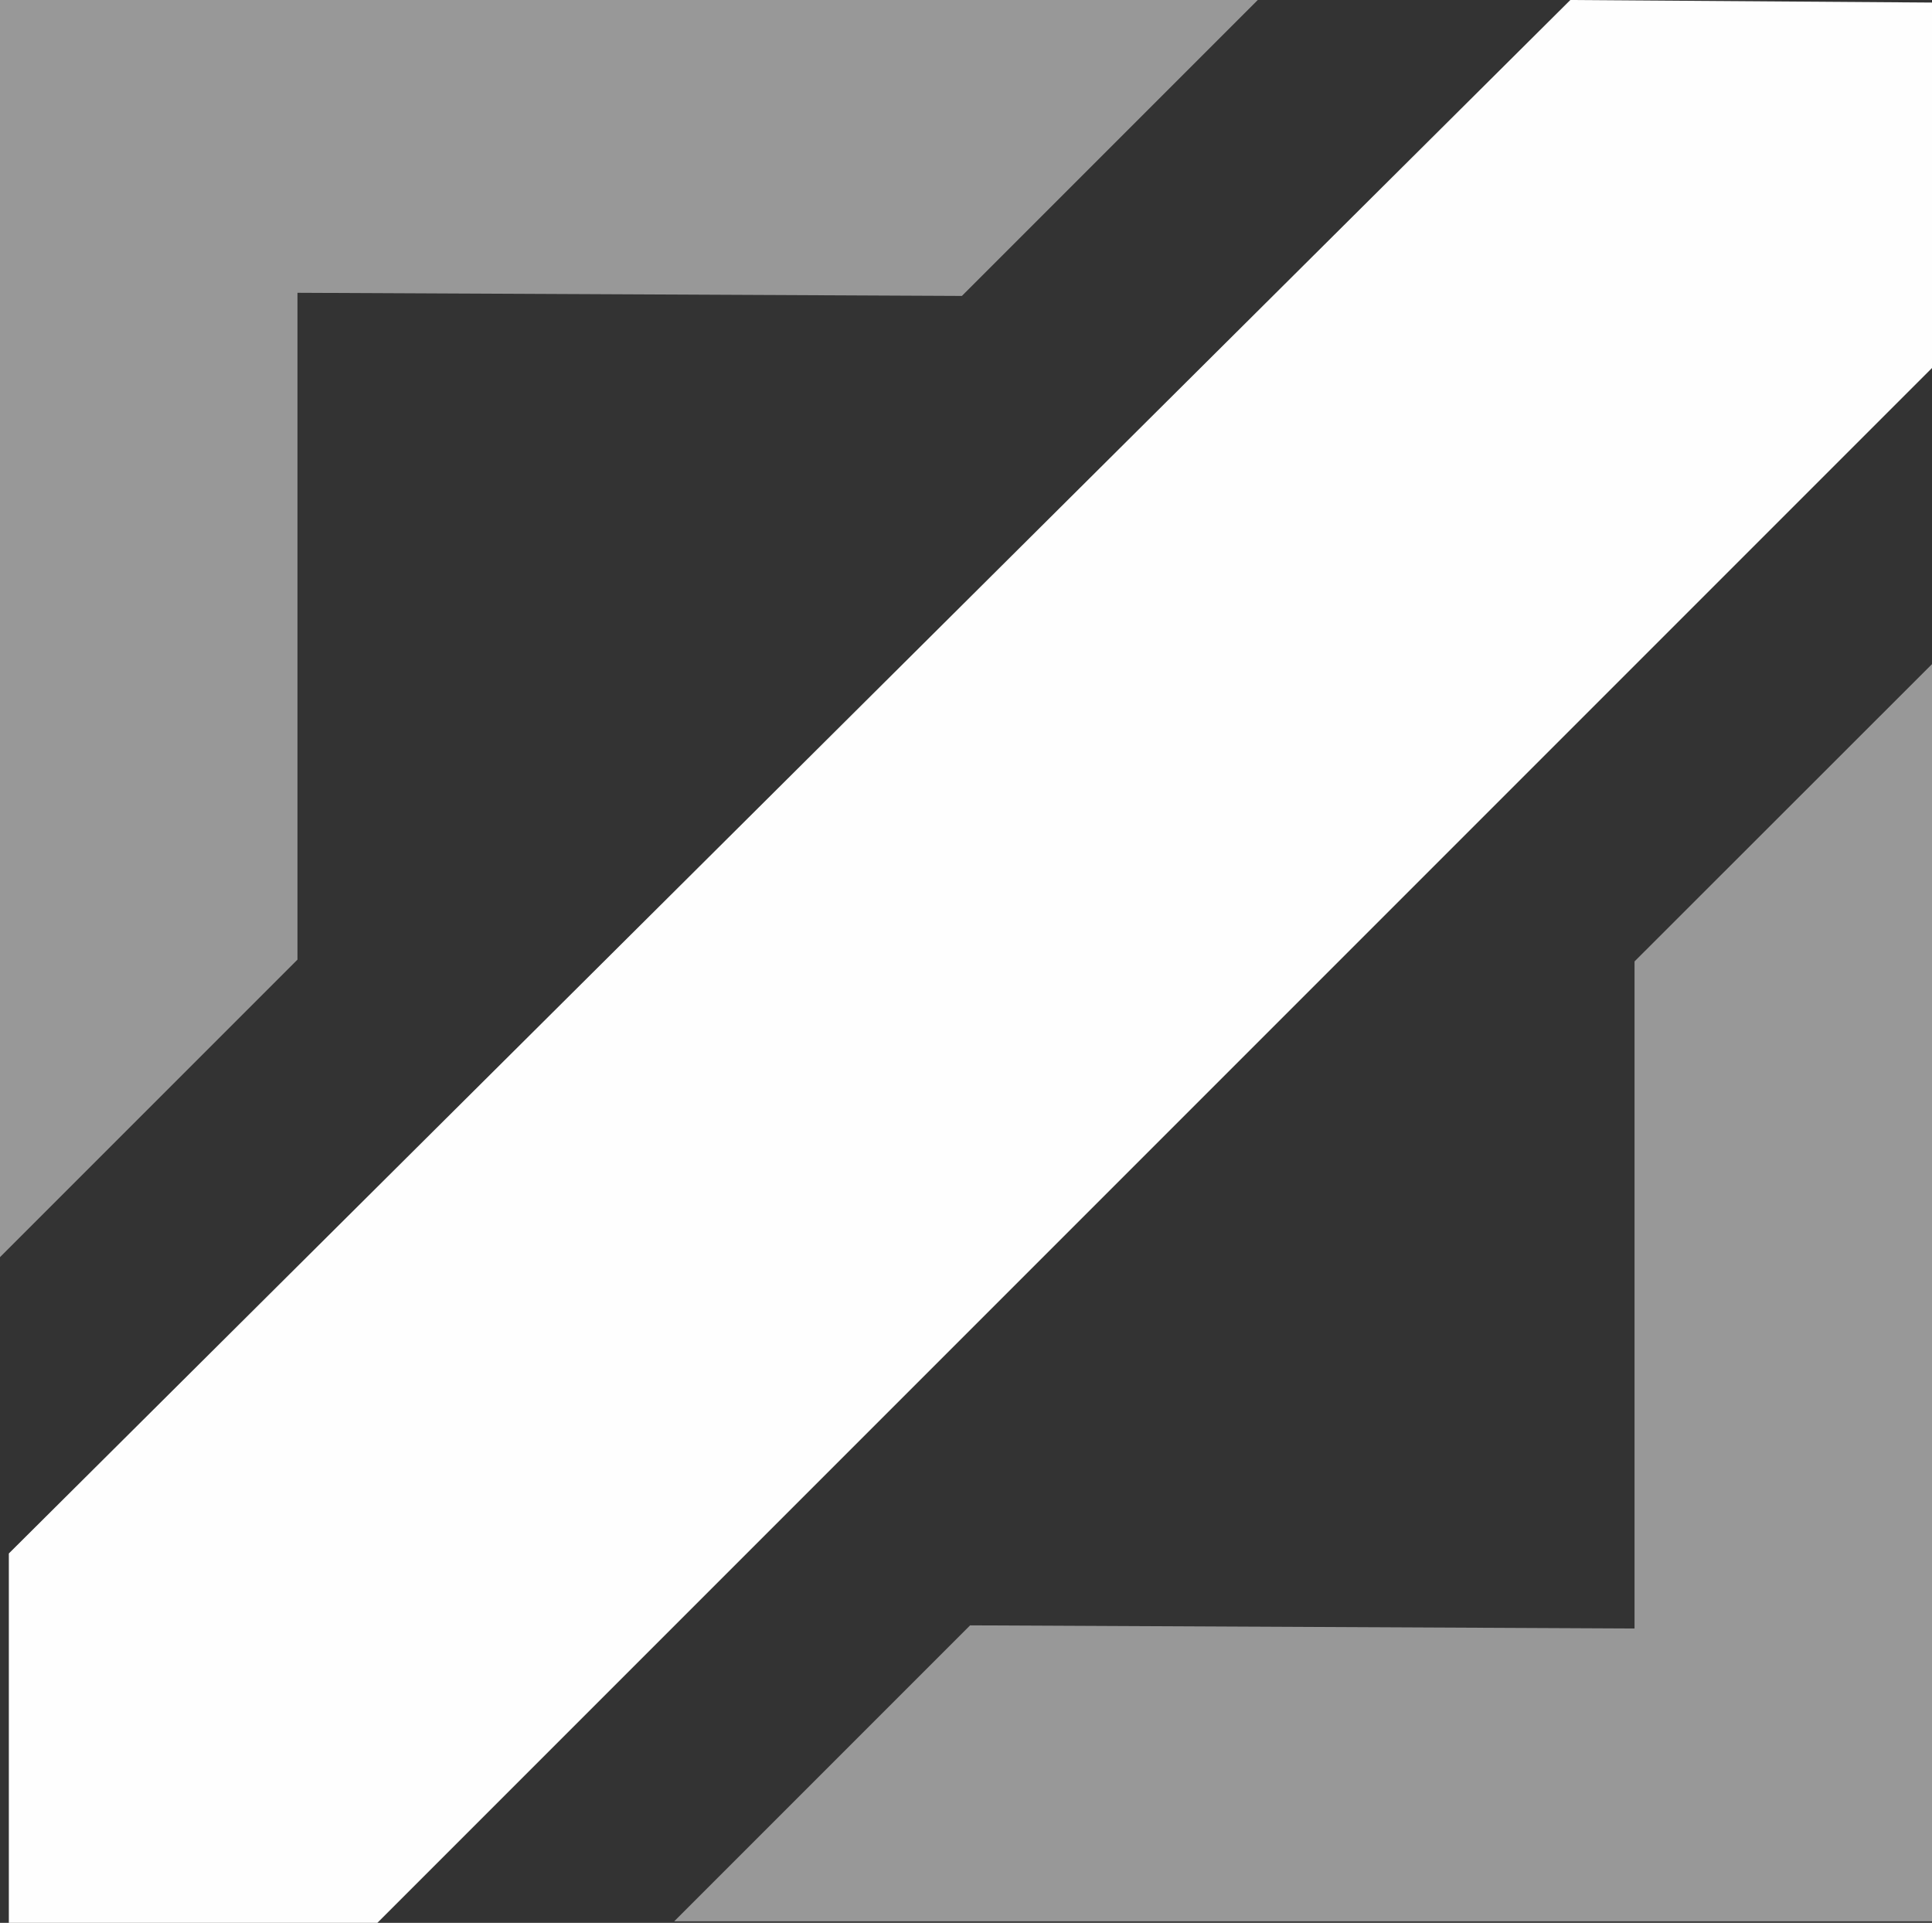 <svg xmlns="http://www.w3.org/2000/svg" viewBox="0 0 98.4 97.92"><rect x="0" y="0" width="98.4" height="97.92" fill="#333333" stroke="none"/><defs><style>.cls-1,.cls-2{fill:#fefefe;}.cls-1{opacity:0.5;}</style></defs><g id="Ebene_2" data-name="Ebene 2"><g id="Ebene_1-2" data-name="Ebene 1"><polygon class="cls-1" points="49.41 82.77 34.34 97.84 98.4 97.84 98.4 33.82 83.25 48.96 83.25 82.93 49.41 82.77"/><polygon class="cls-1" points="48.99 15.07 64.06 0 0 0 0 64.02 15.15 48.87 15.15 14.91 48.99 15.07"/><polygon class="cls-2" points="98.4 0.13 98.4 18.74 19.22 97.92 0.45 97.92 0.45 79.11 79.98 0 98.4 0.13"/></g></g></svg>